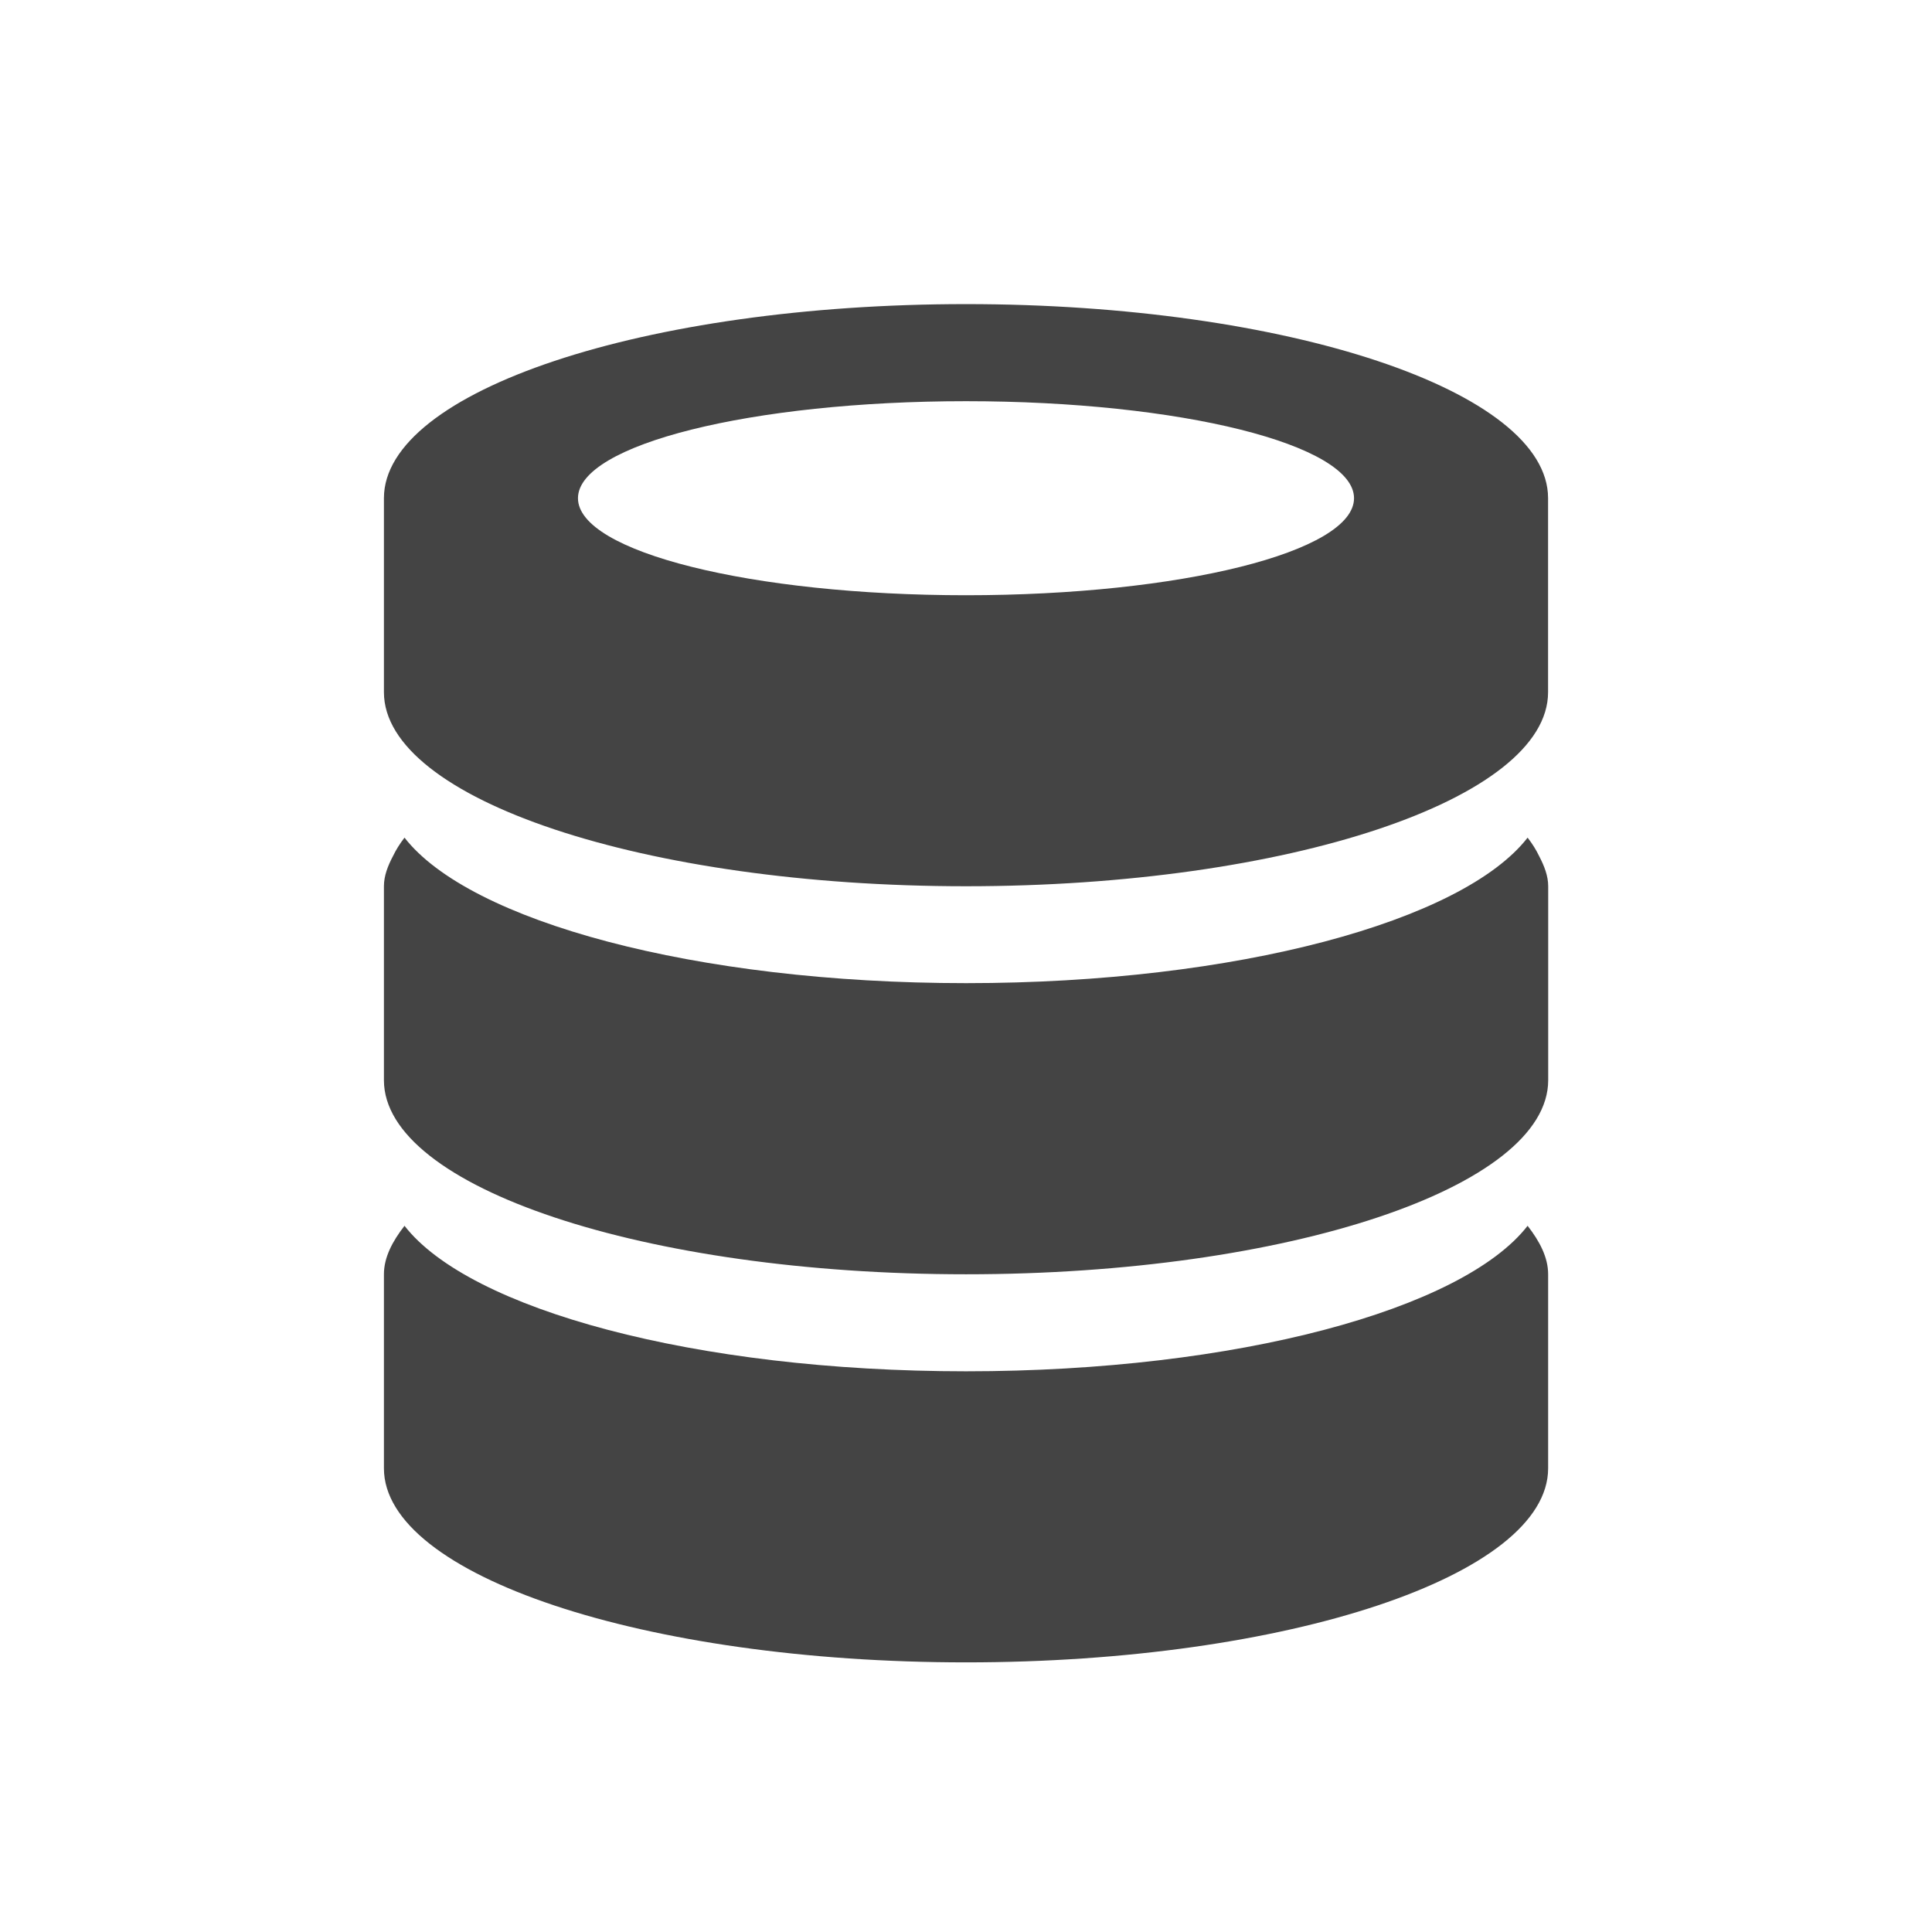 <?xml version="1.0" encoding="utf-8"?>
<!-- Generated by IcoMoon.io -->
<!DOCTYPE svg PUBLIC "-//W3C//DTD SVG 1.1//EN" "http://www.w3.org/Graphics/SVG/1.1/DTD/svg11.dtd">
<svg version="1.1"
    xmlns="http://www.w3.org/2000/svg"
    xmlns:xlink="http://www.w3.org/1999/xlink" width="32" height="32" viewBox="0 0 32 32">
    <path fill="#444444" d="M16 27.534c-5.323 0-9.641-1.44-9.641-3.214 0-0.97 0-2.031 0-3.214 0-0.279 0.14-0.545 0.341-0.803 1.075 1.384 4.813 2.41 9.301 2.41s8.226-1.026 9.301-2.41c0.201 0.259 0.34 0.524 0.34 0.803 0 0.931 0 1.918 0 3.214 0 1.773-4.318 3.214-9.641 3.214zM16 21.106c-5.323 0-9.641-1.441-9.641-3.214 0-0.97 0-2.030 0-3.214 0-0.17 0.064-0.336 0.151-0.5v0c0.049-0.103 0.113-0.204 0.19-0.304 1.075 1.383 4.813 2.41 9.301 2.41s8.226-1.027 9.301-2.41c0.077 0.1 0.141 0.201 0.19 0.304v0c0.086 0.164 0.151 0.33 0.151 0.5 0 0.931 0 1.917 0 3.214 0 1.773-4.318 3.214-9.641 3.214zM16 14.679c-5.323 0-9.641-1.44-9.641-3.214 0-0.508 0-1.044 0-1.607 0-0.511 0-1.041 0-1.607 0-1.774 4.318-3.214 9.641-3.214s9.641 1.44 9.641 3.214c0 0.501 0 1.033 0 1.607 0 0.492 0 1.011 0 1.607 0 1.774-4.318 3.214-9.641 3.214zM16 6.645c-3.55 0-6.427 0.718-6.427 1.607s2.878 1.607 6.427 1.607c3.55 0 6.427-0.718 6.427-1.607s-2.878-1.607-6.427-1.607z"></path>
</svg>
